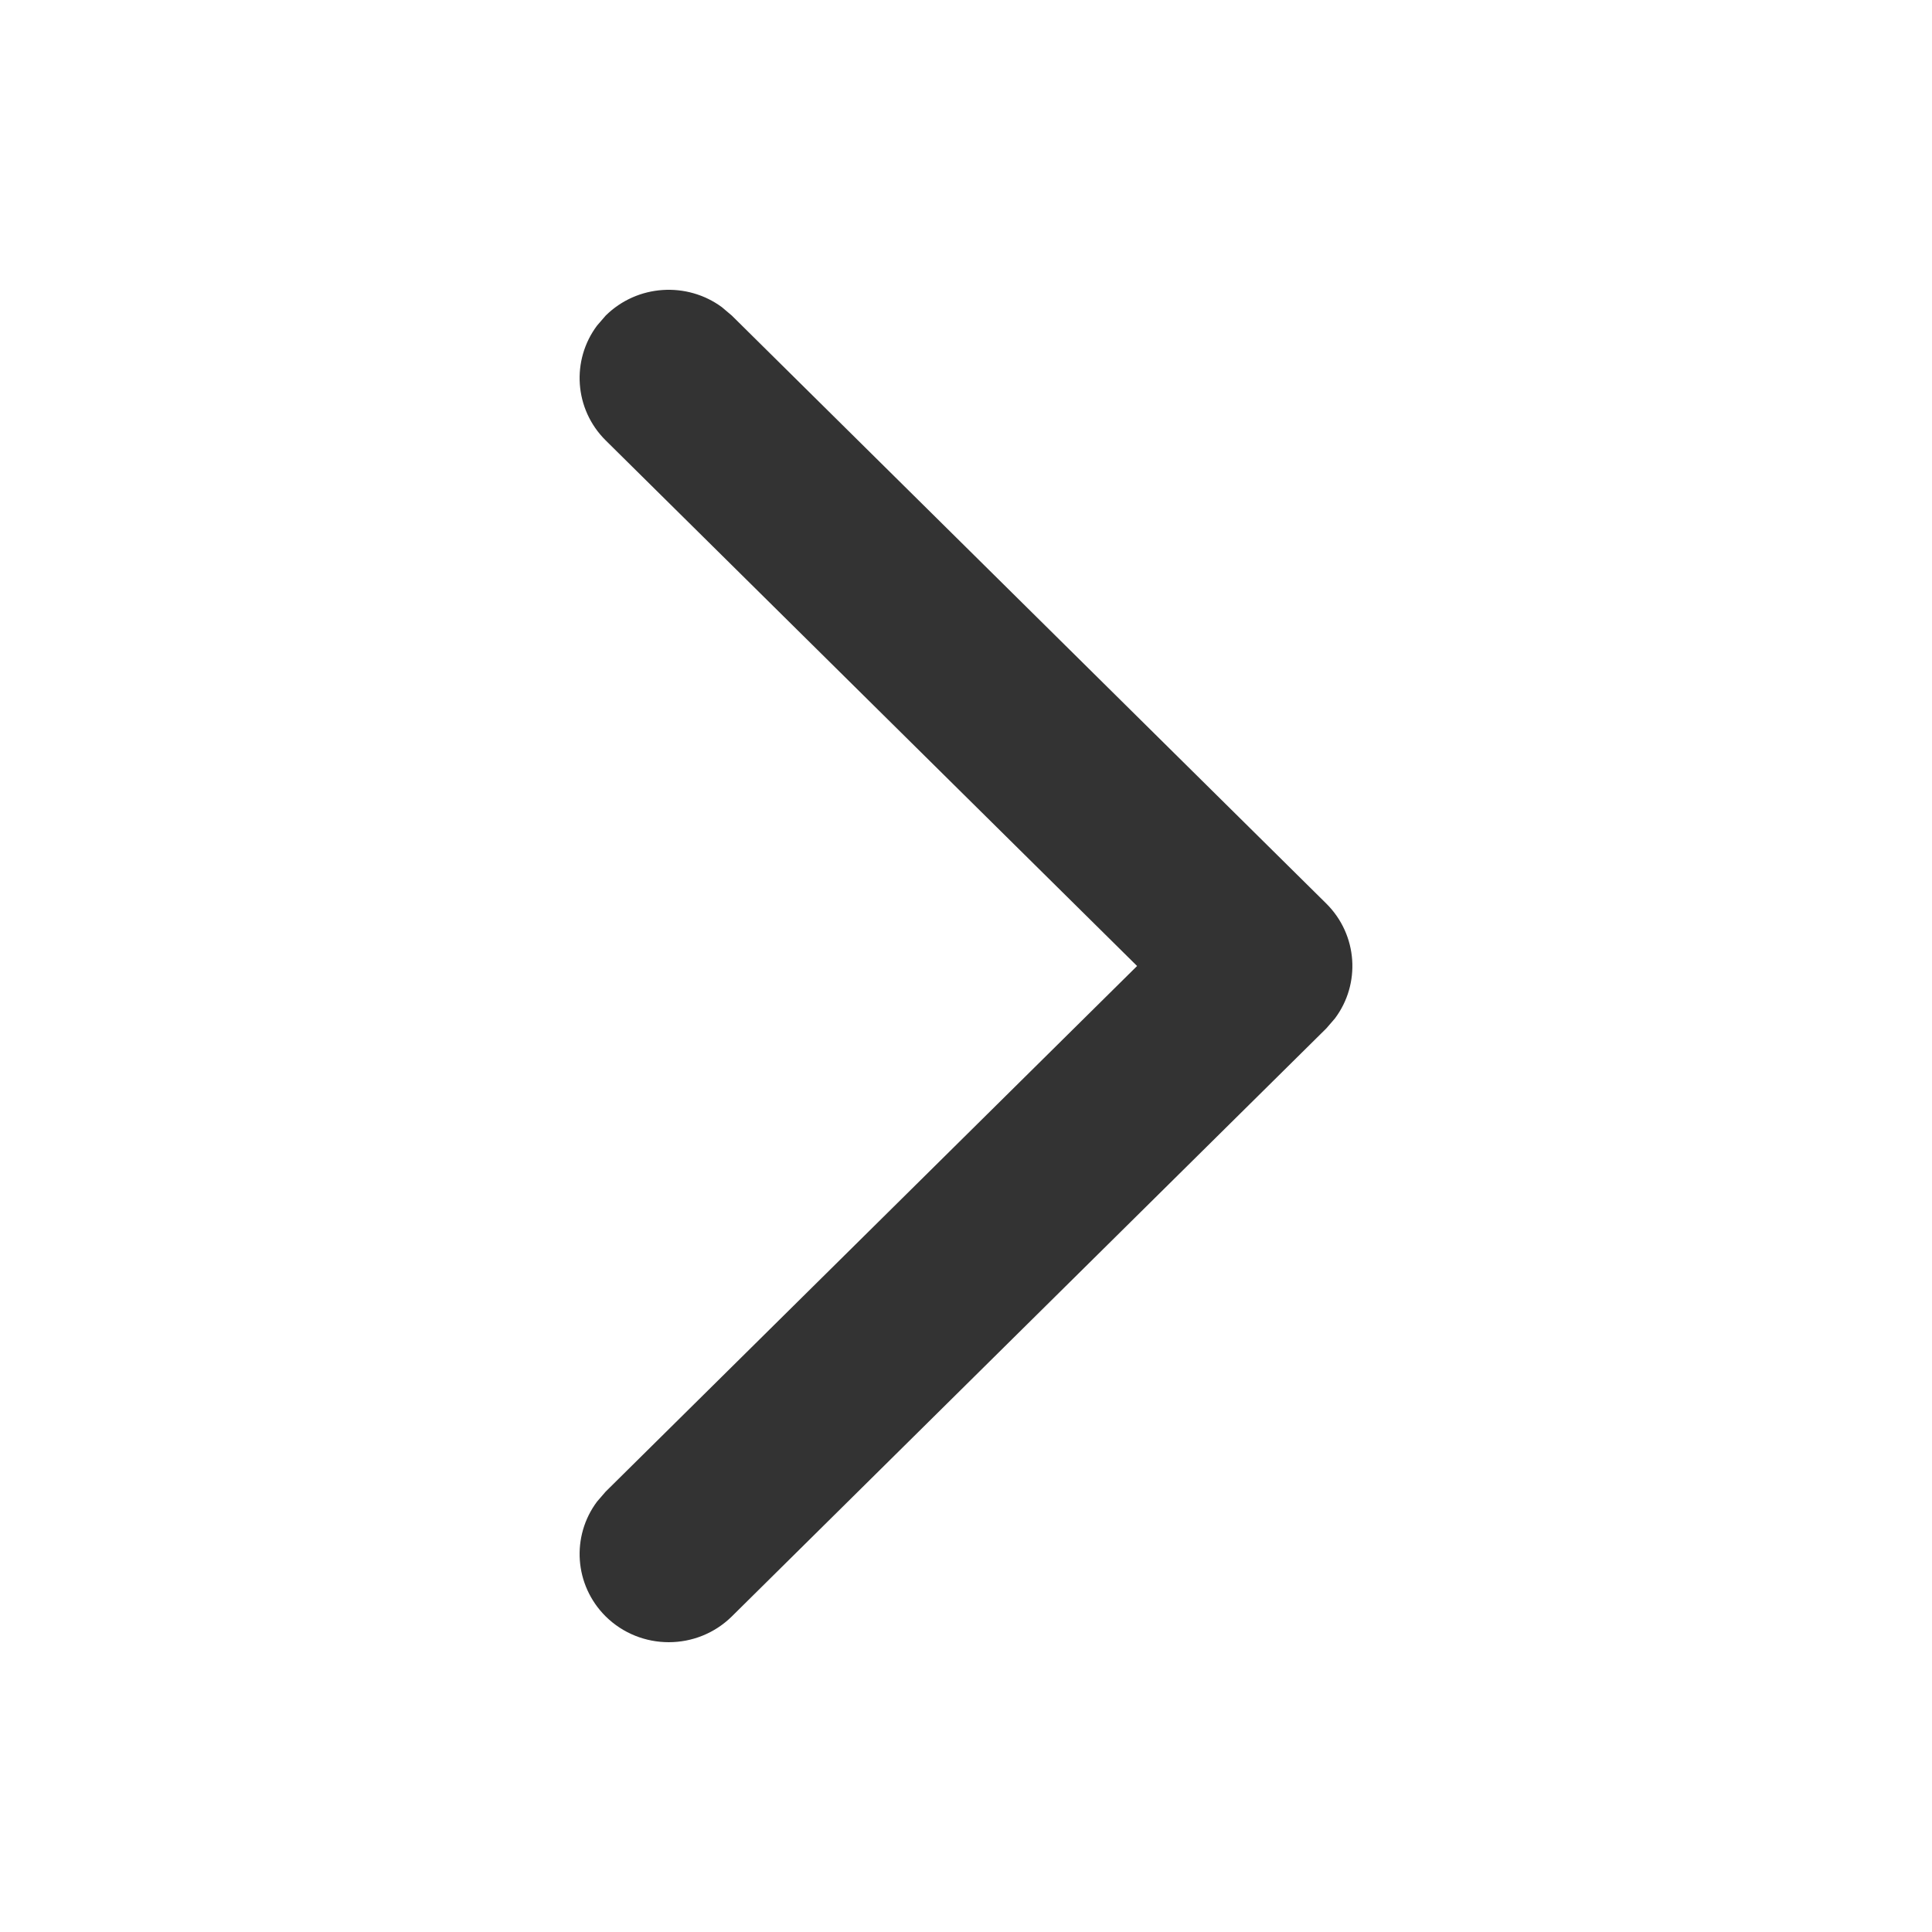<svg width="20" height="20" viewBox="0 0 20 20" fill="none" xmlns="http://www.w3.org/2000/svg">
<path fill-rule="evenodd" clip-rule="evenodd" d="M6.27 16.733C5.943 16.408 5.913 15.901 6.181 15.544L6.27 15.441L11.771 10L6.27 4.559C5.943 4.235 5.913 3.727 6.181 3.37L6.27 3.267C6.598 2.943 7.111 2.914 7.472 3.179L7.576 3.267L13.73 9.354C14.057 9.679 14.087 10.186 13.819 10.543L13.73 10.646L7.576 16.733C7.215 17.089 6.631 17.089 6.27 16.733Z" fill="#333333"/>
</svg>
